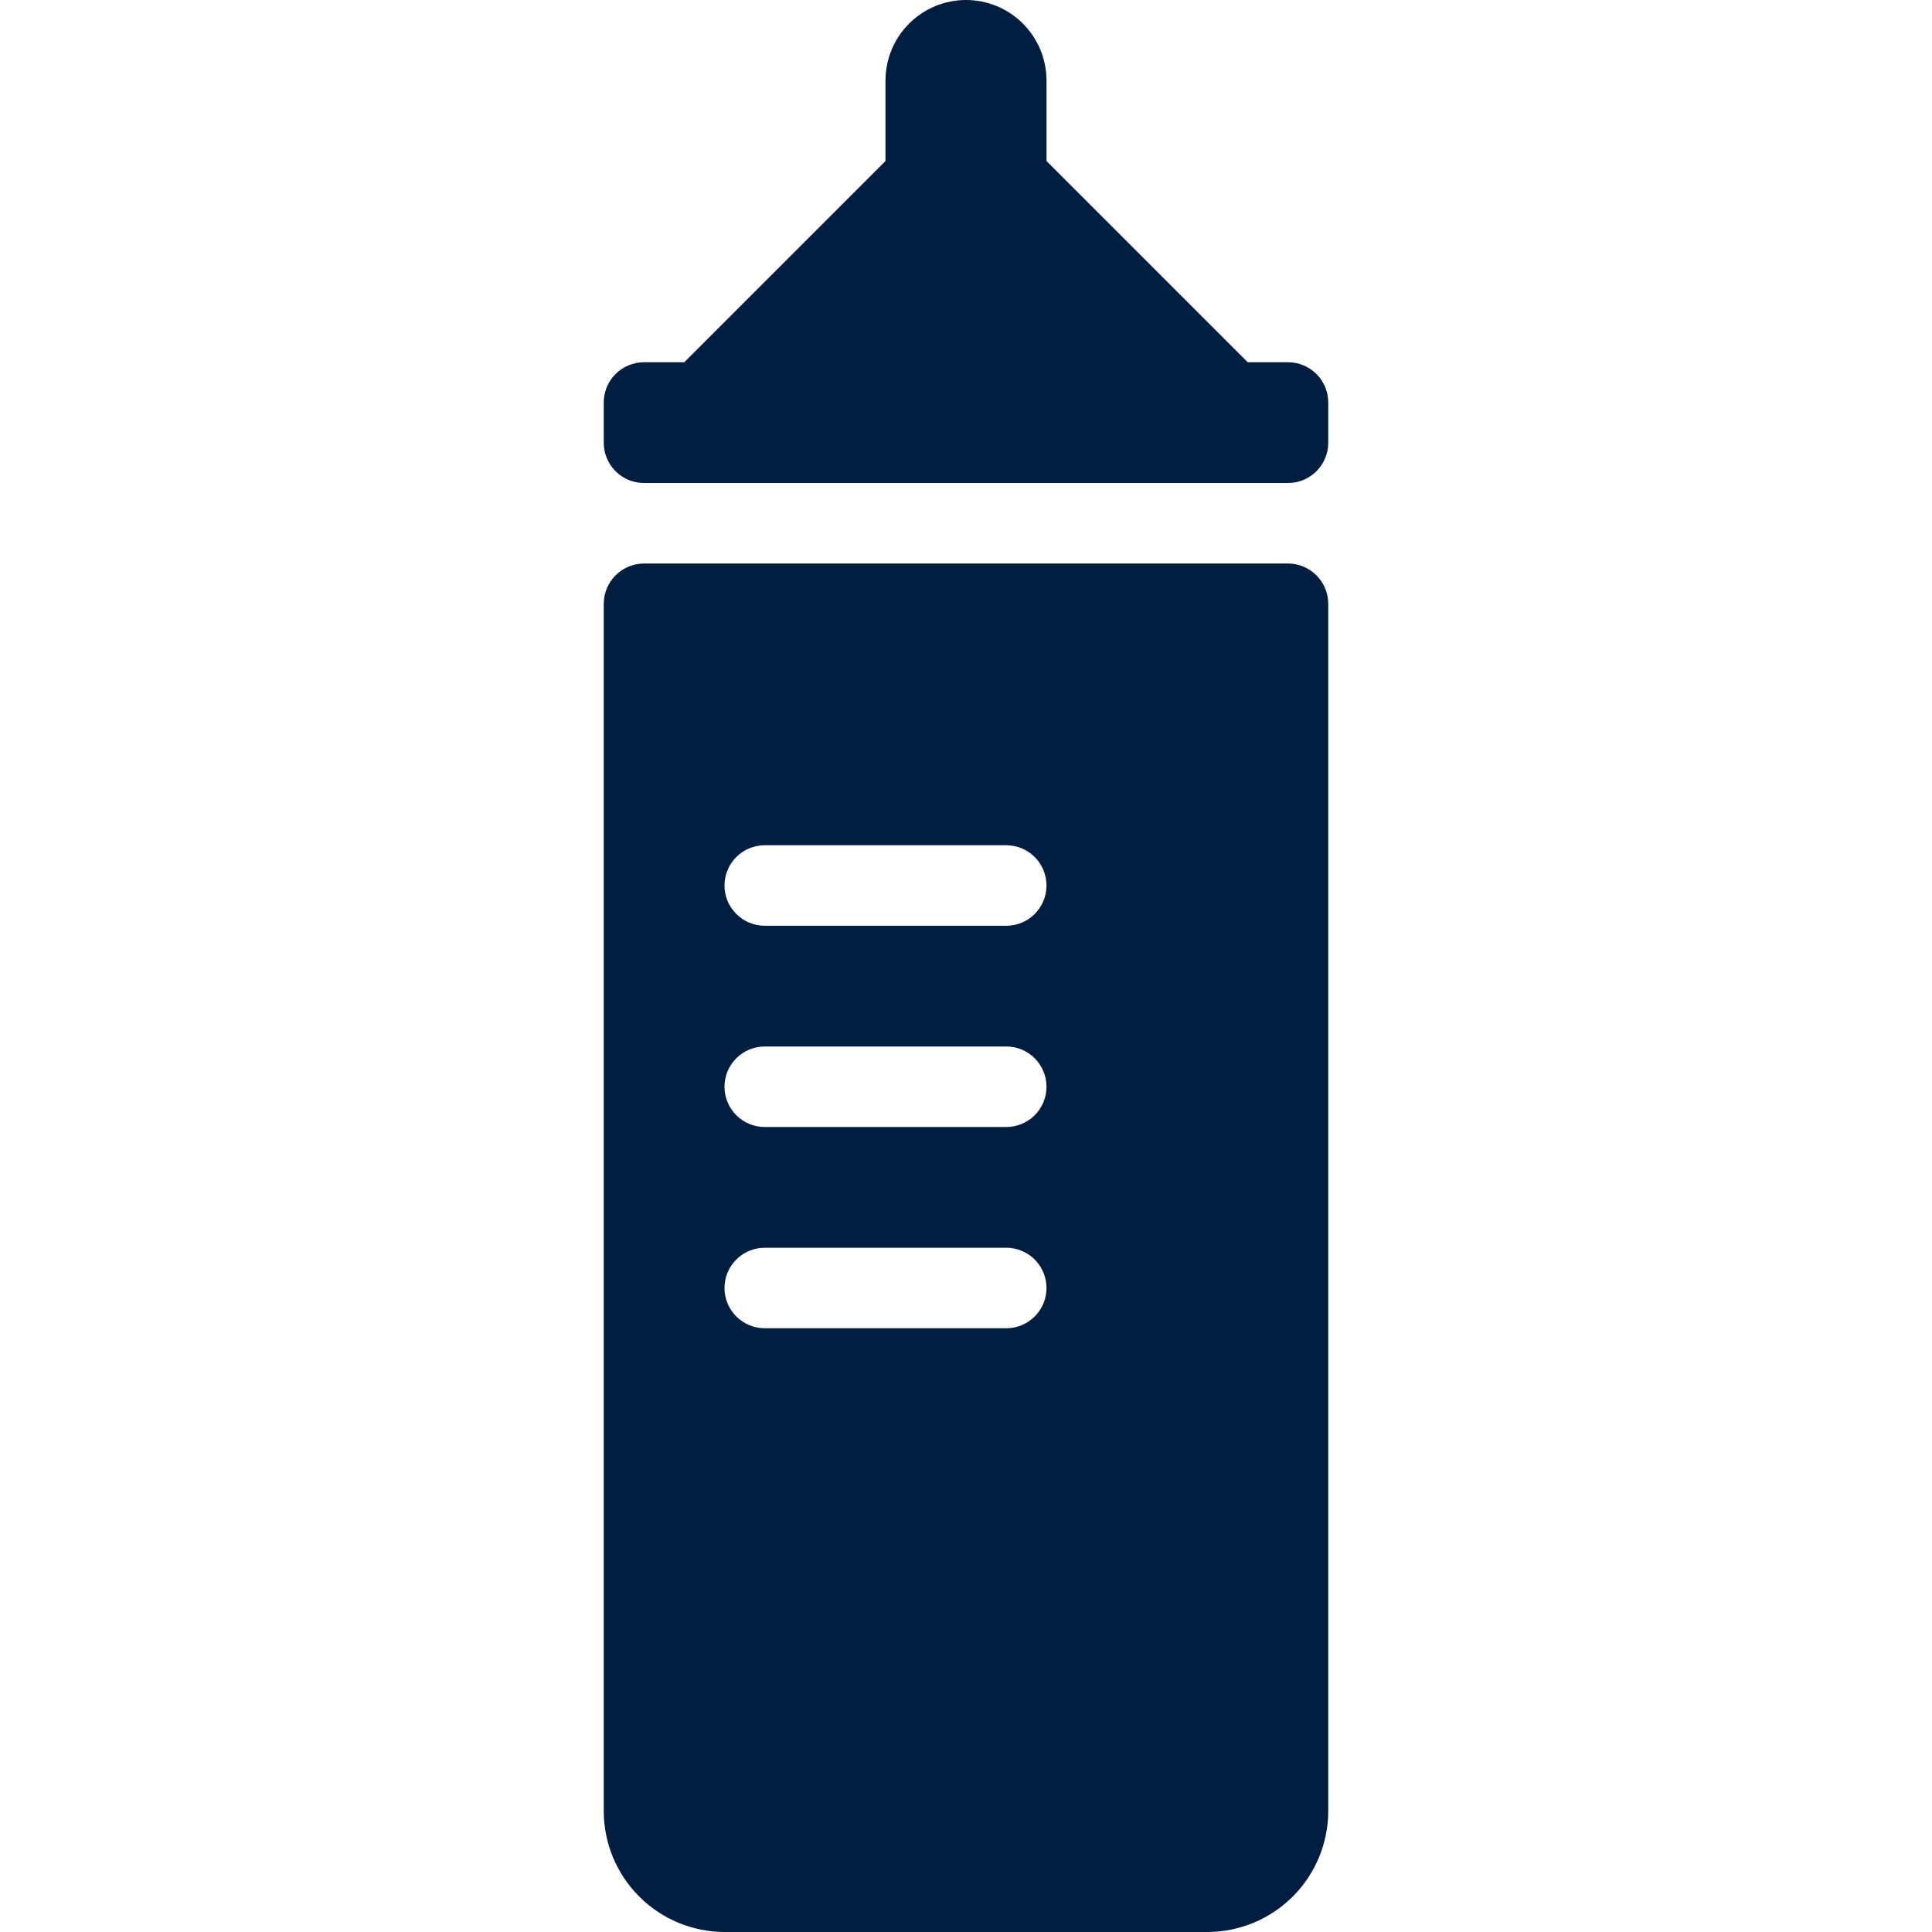 <svg width="48" height="48" viewBox="0 0 48 48" fill="none" xmlns="http://www.w3.org/2000/svg">
<path d="M32 14H16C15.735 14.001 15.481 14.106 15.294 14.294C15.106 14.481 15.001 14.735 15 15V45C15.002 45.795 15.319 46.557 15.881 47.119C16.443 47.681 17.205 47.998 18 48H30C30.795 47.998 31.557 47.681 32.119 47.119C32.681 46.557 32.998 45.795 33 45V15C32.999 14.735 32.894 14.481 32.706 14.294C32.519 14.106 32.265 14.001 32 14V14ZM25 33H19C18.735 33 18.48 32.895 18.293 32.707C18.105 32.52 18 32.265 18 32C18 31.735 18.105 31.48 18.293 31.293C18.48 31.105 18.735 31 19 31H25C25.265 31 25.52 31.105 25.707 31.293C25.895 31.48 26 31.735 26 32C26 32.265 25.895 32.52 25.707 32.707C25.52 32.895 25.265 33 25 33ZM25 28H19C18.735 28 18.48 27.895 18.293 27.707C18.105 27.52 18 27.265 18 27C18 26.735 18.105 26.48 18.293 26.293C18.48 26.105 18.735 26 19 26H25C25.265 26 25.52 26.105 25.707 26.293C25.895 26.48 26 26.735 26 27C26 27.265 25.895 27.52 25.707 27.707C25.52 27.895 25.265 28 25 28ZM25 23H19C18.735 23 18.48 22.895 18.293 22.707C18.105 22.52 18 22.265 18 22C18 21.735 18.105 21.48 18.293 21.293C18.48 21.105 18.735 21 19 21H25C25.265 21 25.52 21.105 25.707 21.293C25.895 21.48 26 21.735 26 22C26 22.265 25.895 22.52 25.707 22.707C25.52 22.895 25.265 23 25 23ZM32 9H31L26 4V2C26 1.47 25.789 0.961 25.414 0.586C25.039 0.211 24.53 0 24 0C23.47 0 22.961 0.211 22.586 0.586C22.211 0.961 22 1.47 22 2V4L17 9H16C15.735 9 15.48 9.105 15.293 9.293C15.105 9.48 15 9.735 15 10V11C15 11.265 15.105 11.52 15.293 11.707C15.48 11.895 15.735 12 16 12H32C32.265 12 32.52 11.895 32.707 11.707C32.895 11.52 33 11.265 33 11V10C33 9.735 32.895 9.48 32.707 9.293C32.52 9.105 32.265 9 32 9Z" fill="#011E41"/>
</svg>
